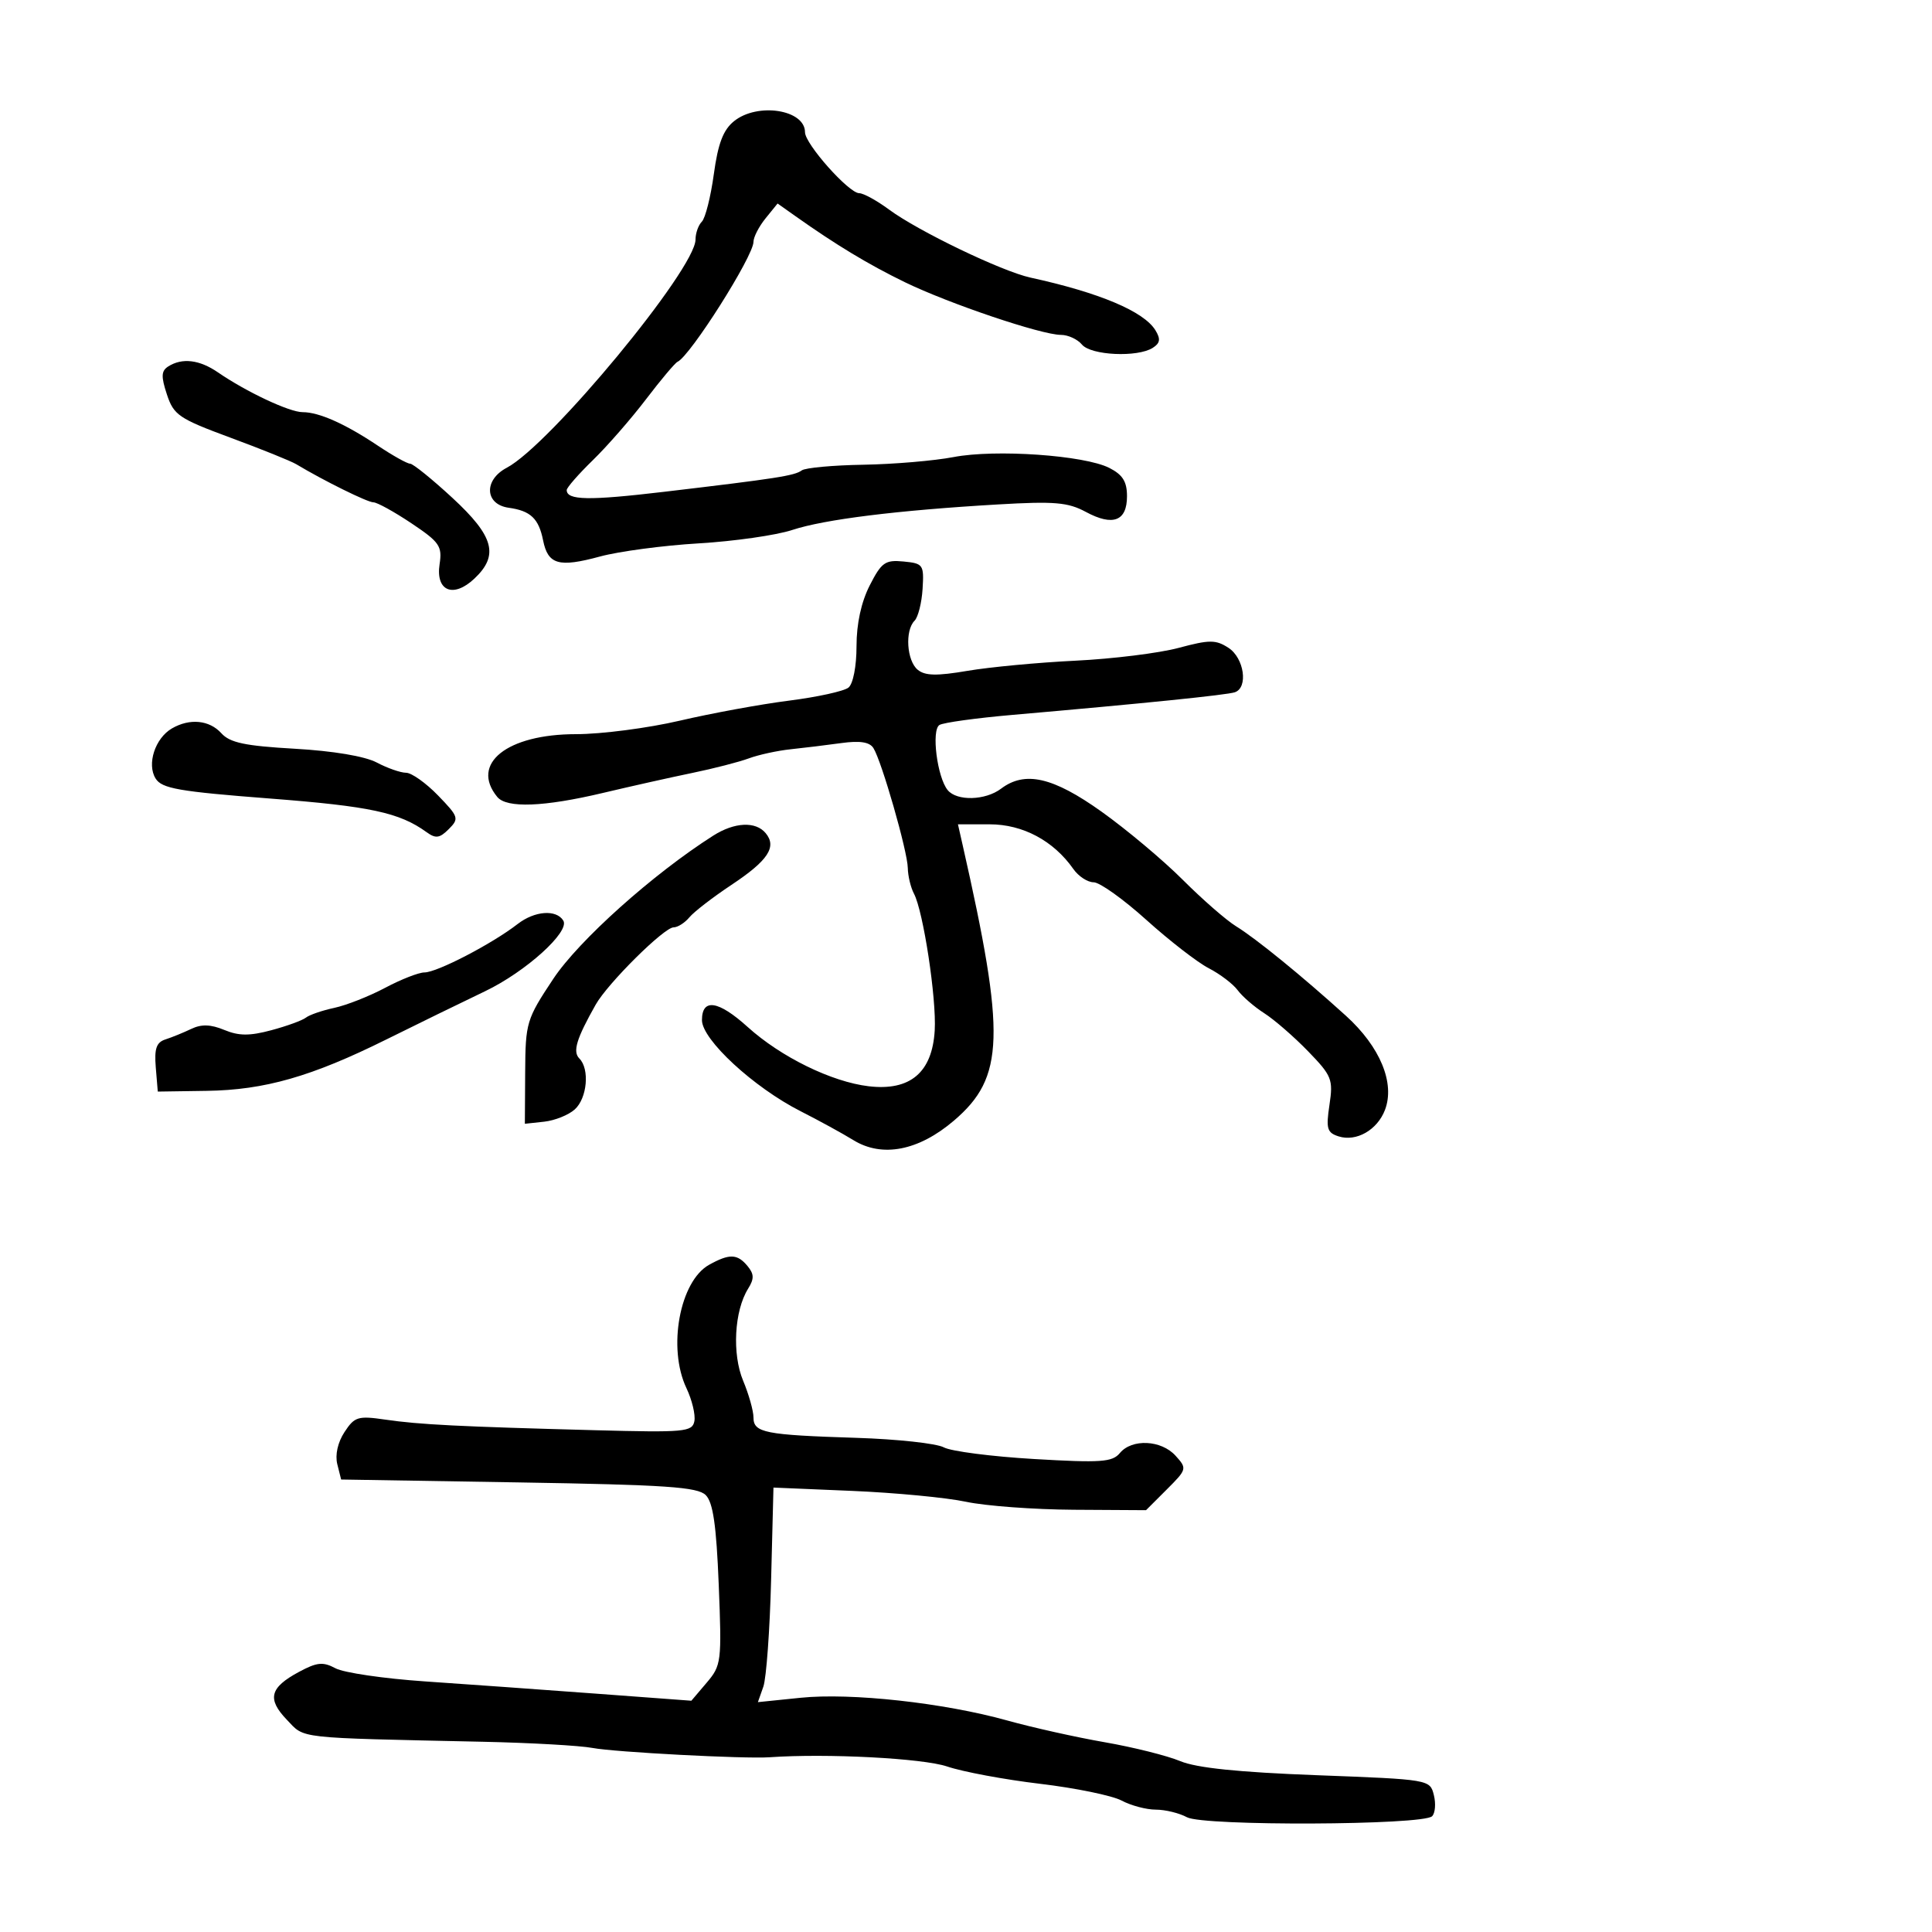 <svg xmlns="http://www.w3.org/2000/svg" width="300" height="300" viewBox="0 0 300 300" version="1.1">
  <defs/>
  <path d="M110.121,196.39 C113.271,194.644 114.492,194.683 116.067,196.581 C117.107,197.834 117.128,198.566 116.168,200.103 C114.019,203.544 113.657,210.242 115.394,214.401 C116.277,216.515 117,219.081 117,220.103 C117,222.472 118.748,222.818 133,223.269 C139.325,223.469 145.422,224.133 146.55,224.744 C147.677,225.356 153.987,226.171 160.571,226.556 C170.968,227.164 172.72,227.042 173.894,225.628 C175.765,223.374 180.319,223.59 182.536,226.04 C184.345,228.038 184.317,228.144 181.169,231.29 L177.956,234.5 L166.728,234.434 C160.553,234.398 153.025,233.84 150,233.194 C146.975,232.548 139.011,231.788 132.301,231.505 L120.103,230.99 L119.74,245.245 C119.541,253.085 118.997,260.582 118.532,261.904 L117.686,264.308 L124.31,263.63 C132.156,262.826 146.568,264.411 156.434,267.164 C160.32,268.248 167.123,269.765 171.55,270.535 C175.978,271.305 181.246,272.623 183.257,273.463 C185.795,274.523 192.289,275.194 204.477,275.653 C221.975,276.314 222.044,276.325 222.647,278.731 C222.981,280.06 222.859,281.541 222.377,282.023 C220.969,283.431 186.885,283.574 184.316,282.183 C183.114,281.532 180.934,281 179.47,281 C178.006,281 175.614,280.365 174.154,279.588 C172.694,278.811 167,277.641 161.5,276.988 C156,276.335 149.509,275.126 147.075,274.301 C143.295,273.021 128.369,272.244 119.5,272.866 C115.628,273.137 95.458,272.077 92,271.42 C90.075,271.054 82.425,270.622 75,270.46 C45.602,269.82 47.394,270.021 44.536,267.038 C41.444,263.81 41.887,262.054 46.411,259.618 C49.226,258.102 50.151,258.01 52.102,259.054 C53.383,259.74 59.621,260.654 65.965,261.086 C72.309,261.518 84.217,262.37 92.427,262.98 L107.354,264.088 L109.728,261.294 C112.017,258.6 112.084,258.056 111.605,246.089 C111.234,236.828 110.722,233.293 109.587,232.159 C108.324,230.896 103.411,230.563 80.52,230.188 L52.972,229.738 L52.376,227.362 C52.012,225.912 52.447,223.967 53.491,222.374 C55.061,219.978 55.584,219.818 59.851,220.441 C65.145,221.213 71.261,221.522 92.488,222.085 C106.312,222.452 107.503,222.343 107.823,220.681 C108.014,219.689 107.457,217.375 106.585,215.538 C103.632,209.315 105.551,198.923 110.121,196.39 Z M135.051,90.901 C136.877,87.32 137.451,86.915 140.301,87.19 C143.355,87.486 143.489,87.679 143.258,91.442 C143.124,93.611 142.562,95.838 142.008,96.392 C140.497,97.903 140.795,102.585 142.491,103.992 C143.635,104.942 145.439,104.982 150.241,104.166 C153.683,103.581 161.225,102.872 167,102.591 C172.775,102.31 179.975,101.418 183,100.608 C187.817,99.318 188.779,99.316 190.75,100.591 C193.192,102.17 193.858,106.767 191.75,107.493 C190.521,107.916 177.479,109.243 157.236,111.006 C151.591,111.497 146.48,112.203 145.878,112.575 C144.591,113.371 145.526,120.724 147.166,122.7 C148.597,124.424 153.019,124.3 155.441,122.468 C159.155,119.659 163.511,120.656 171.063,126.045 C174.952,128.82 180.621,133.577 183.66,136.616 C186.699,139.656 190.416,142.898 191.919,143.821 C195.039,145.738 202.166,151.543 209,157.734 C214.303,162.539 216.643,168.179 215.059,172.344 C213.873,175.465 210.612,177.329 207.863,176.457 C206.064,175.885 205.883,175.265 206.439,171.56 C207.032,167.601 206.81,167.046 203.102,163.224 C200.917,160.973 197.862,158.322 196.314,157.333 C194.767,156.344 192.91,154.737 192.189,153.762 C191.468,152.786 189.443,151.248 187.689,150.343 C185.935,149.438 181.581,146.065 178.014,142.849 C174.447,139.632 170.76,137 169.821,137 C168.882,137 167.465,136.074 166.671,134.941 C163.593,130.547 158.827,128 153.681,128 L148.75,128 L149.486,131.25 C156.185,160.812 155.982,167.296 148.145,173.994 C142.642,178.698 136.982,179.798 132.5,177.032 C130.85,176.014 127.164,173.995 124.308,172.545 C117.027,168.849 109,161.435 109,158.407 C109,154.969 111.535,155.347 116.093,159.465 C121.261,164.134 129.134,167.992 134.887,168.673 C141.331,169.436 144.761,166.536 145.143,160 C145.432,155.063 143.375,141.518 141.918,138.764 C141.413,137.809 140.983,136.009 140.961,134.764 C140.917,132.165 136.899,118.167 135.62,116.156 C135.024,115.218 133.518,114.985 130.633,115.385 C128.36,115.7 124.826,116.131 122.781,116.344 C120.736,116.557 117.811,117.194 116.281,117.759 C114.751,118.324 110.8,119.342 107.5,120.021 C104.2,120.701 97.951,122.099 93.613,123.129 C84.457,125.301 78.673,125.52 77.217,123.75 C72.975,118.588 78.731,114 89.449,114 C93.383,114 100.629,113.058 105.551,111.907 C110.473,110.756 118.1,109.357 122.5,108.798 C126.9,108.24 131.063,107.327 131.75,106.769 C132.471,106.184 133,103.464 133,100.338 C133,96.849 133.73,93.489 135.051,90.901 Z M113.969,18.824 C117.617,15.87 125,17.014 125,20.532 C125,22.352 131.803,30 133.422,30 C134.076,30 136.161,31.146 138.056,32.546 C142.573,35.886 155.564,42.135 160,43.103 C170.708,45.44 177.613,48.348 179.41,51.278 C180.247,52.645 180.153,53.278 179,54.013 C176.627,55.526 169.402,55.189 168,53.5 C167.315,52.675 165.847,52 164.737,52 C161.722,52 147.333,47.141 140.5,43.816 C134.845,41.064 129.831,38.036 123.495,33.55 L120.742,31.601 L118.871,33.911 C117.842,35.182 117,36.821 117,37.554 C117,39.775 107.175,55.292 105.205,56.182 C104.817,56.357 102.615,58.975 100.311,62 C98.007,65.025 94.295,69.279 92.061,71.453 C89.828,73.627 88,75.716 88,76.096 C88,77.691 91.405,77.753 103.114,76.368 C120.642,74.295 123.37,73.87 124.5,73.041 C125.05,72.637 129.354,72.242 134.064,72.163 C138.774,72.083 145.074,71.549 148.064,70.975 C154.561,69.727 168.371,70.687 172.25,72.656 C174.33,73.712 175,74.783 175,77.057 C175,80.923 172.816,81.754 168.61,79.49 C165.83,77.992 163.746,77.816 154.915,78.332 C139.275,79.246 128.021,80.646 123,82.3 C120.525,83.115 114,84.048 108.5,84.374 C103,84.699 96.096,85.618 93.159,86.416 C86.765,88.153 85.085,87.674 84.329,83.896 C83.653,80.517 82.384,79.314 79,78.846 C75.27,78.33 75.079,74.535 78.688,72.634 C85.392,69.101 108,41.769 108,37.198 C108,36.209 108.443,34.957 108.984,34.416 C109.526,33.874 110.362,30.555 110.843,27.039 C111.492,22.292 112.297,20.178 113.969,18.824 Z M80.375,143.484 C83.02,141.432 86.375,141.179 87.469,142.95 C88.531,144.669 81.63,150.901 75.318,153.921 C71.568,155.716 64.675,159.082 60,161.403 C48.378,167.172 41.104,169.254 32.11,169.387 L24.5,169.5 L24.189,165.742 C23.948,162.826 24.284,161.853 25.689,161.401 C26.685,161.081 28.49,160.345 29.7,159.767 C31.283,159.01 32.72,159.056 34.829,159.929 C37.091,160.866 38.753,160.876 42.129,159.973 C44.533,159.33 46.95,158.45 47.5,158.018 C48.05,157.585 50.037,156.902 51.914,156.5 C53.792,156.098 57.347,154.696 59.813,153.384 C62.28,152.073 65.022,151 65.907,151 C67.86,151 76.42,146.554 80.375,143.484 Z M26.133,56.896 C28.294,55.528 30.973,55.85 33.846,57.824 C38.26,60.858 44.944,64 46.984,64 C49.539,64 53.581,65.799 58.68,69.207 C60.979,70.743 63.229,72 63.68,72 C64.131,72.001 67.088,74.39 70.25,77.31 C76.711,83.277 77.513,86.23 73.655,89.854 C70.378,92.933 67.622,91.782 68.26,87.602 C68.687,84.803 68.259,84.182 63.878,81.25 C61.207,79.463 58.552,78 57.978,78 C57.061,78 50.299,74.66 46,72.083 C45.175,71.589 40.578,69.735 35.785,67.963 C27.772,65 26.977,64.459 25.918,61.252 C24.991,58.443 25.033,57.593 26.133,56.896 Z M110.756,129.755 C114.057,127.657 117.342,127.502 118.895,129.373 C120.667,131.508 119.261,133.632 113.58,137.403 C110.702,139.313 107.764,141.579 107.051,142.438 C106.338,143.297 105.232,144 104.593,144 C103.121,144 94.374,152.679 92.498,156 C89.504,161.301 88.898,163.298 89.963,164.363 C91.588,165.988 91.179,170.529 89.25,172.27 C88.287,173.139 86.15,173.996 84.5,174.175 L81.5,174.5 L81.548,166.5 C81.595,158.775 81.745,158.277 85.91,152 C89.875,146.026 101.413,135.696 110.756,129.755 Z M26.695,113.111 C29.456,111.505 32.51,111.801 34.37,113.856 C35.706,115.332 38.038,115.825 45.775,116.264 C51.738,116.603 56.66,117.43 58.5,118.402 C60.15,119.274 62.199,119.99 63.054,119.994 C63.908,119.997 66.138,121.579 68.009,123.509 C71.229,126.831 71.318,127.11 69.686,128.742 C68.265,130.164 67.659,130.246 66.231,129.213 C62.025,126.168 57.477,125.193 41.902,123.994 C27.769,122.906 25.134,122.445 24.164,120.891 C22.77,118.659 24.08,114.632 26.695,113.111 Z"/>
</svg>

